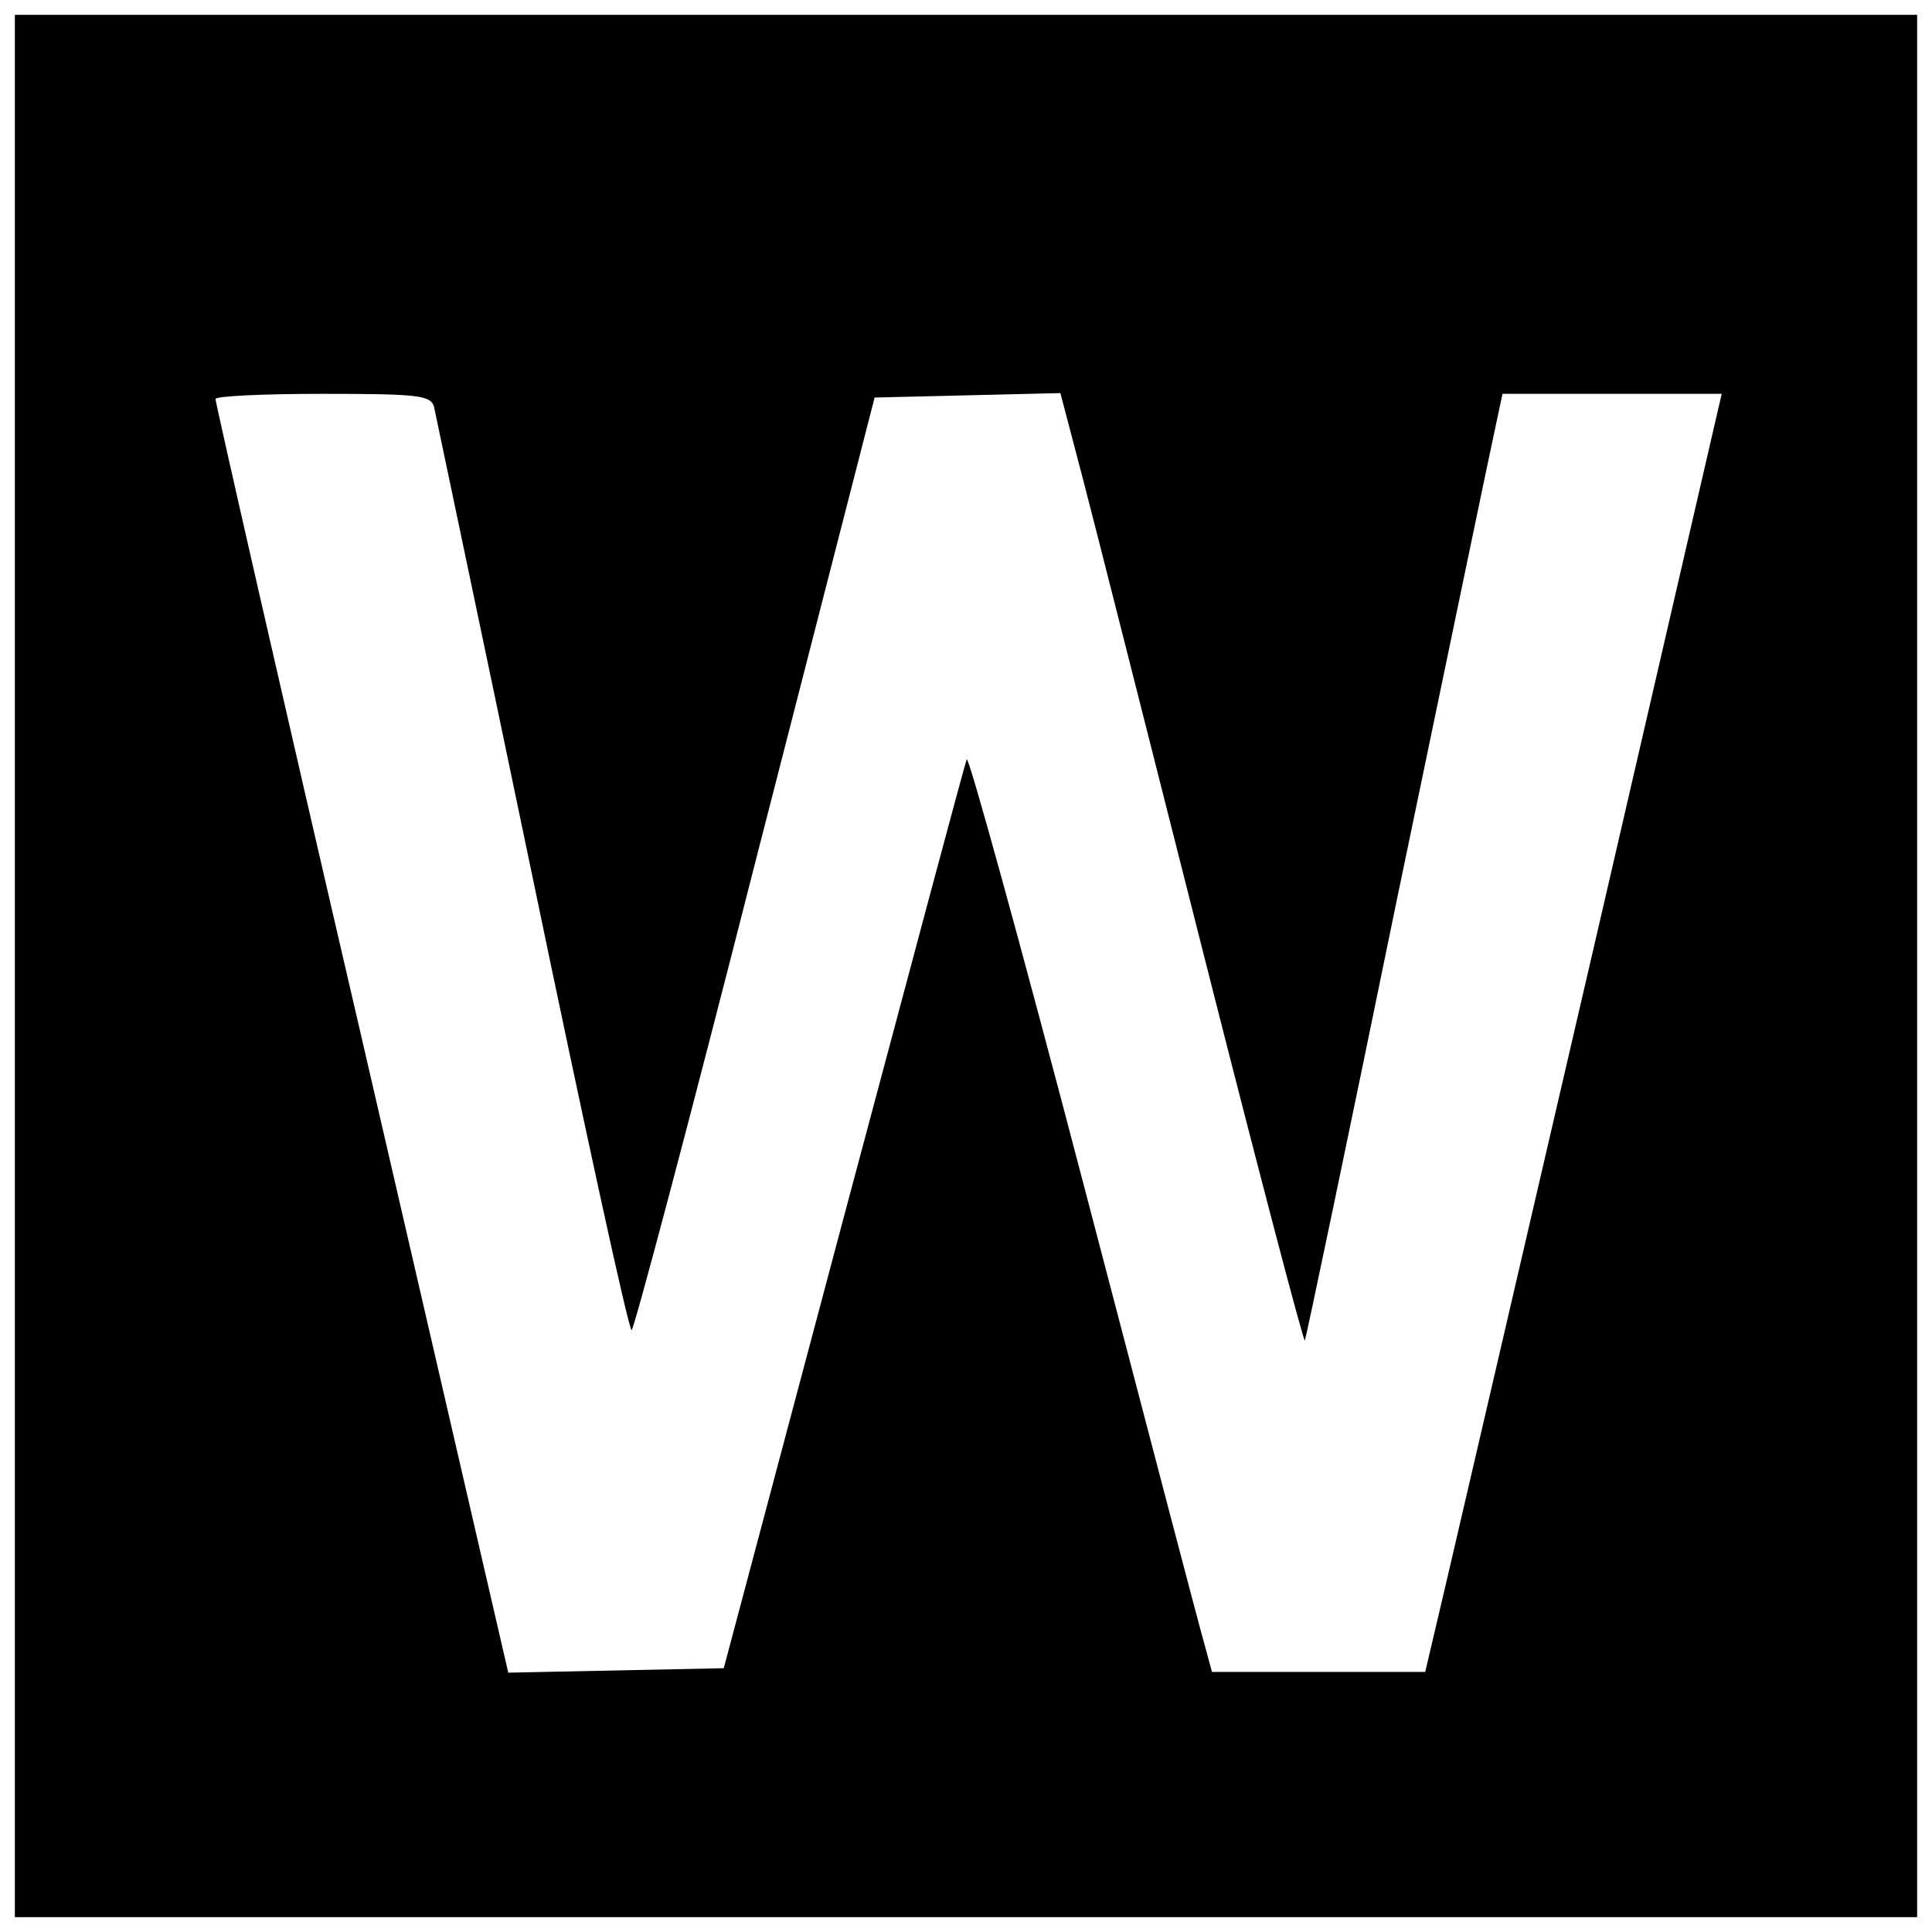 <?xml version="1.0" standalone="no"?>
<!DOCTYPE svg PUBLIC "-//W3C//DTD SVG 20010904//EN"
 "http://www.w3.org/TR/2001/REC-SVG-20010904/DTD/svg10.dtd">
<svg version="1.0" xmlns="http://www.w3.org/2000/svg"
 width="260pt" height="260pt" viewBox="0 0 260 260"
 preserveAspectRatio="xMidYMid meet">
<g transform="translate(0,260) scale(0.1,-0.1)"
fill="#000000" stroke="none">
<path d="M20 1300 l0 -1280 1280 0 1280 0 0 1280 0 1280 -1280 0 -1280 0 0
-1280z m564 753 c2 -10 62 -294 132 -630 70 -337 130 -613 134 -613 3 0 78
282 166 628 l161 627 125 3 125 3 31 -118 c17 -65 90 -354 163 -642 73 -288
134 -520 135 -515 2 5 58 272 124 594 67 322 126 606 132 633 l10 47 147 0
148 0 -168 -727 c-93 -401 -183 -788 -200 -861 l-31 -132 -143 0 -144 0 -10
37 c-6 20 -79 299 -163 620 -84 321 -155 578 -157 571 -3 -7 -77 -285 -166
-618 l-161 -605 -145 -3 -145 -3 -197 853 c-109 469 -197 856 -197 861 0 4 65
7 144 7 129 0 145 -2 150 -17z"/>
</g>
</svg>
